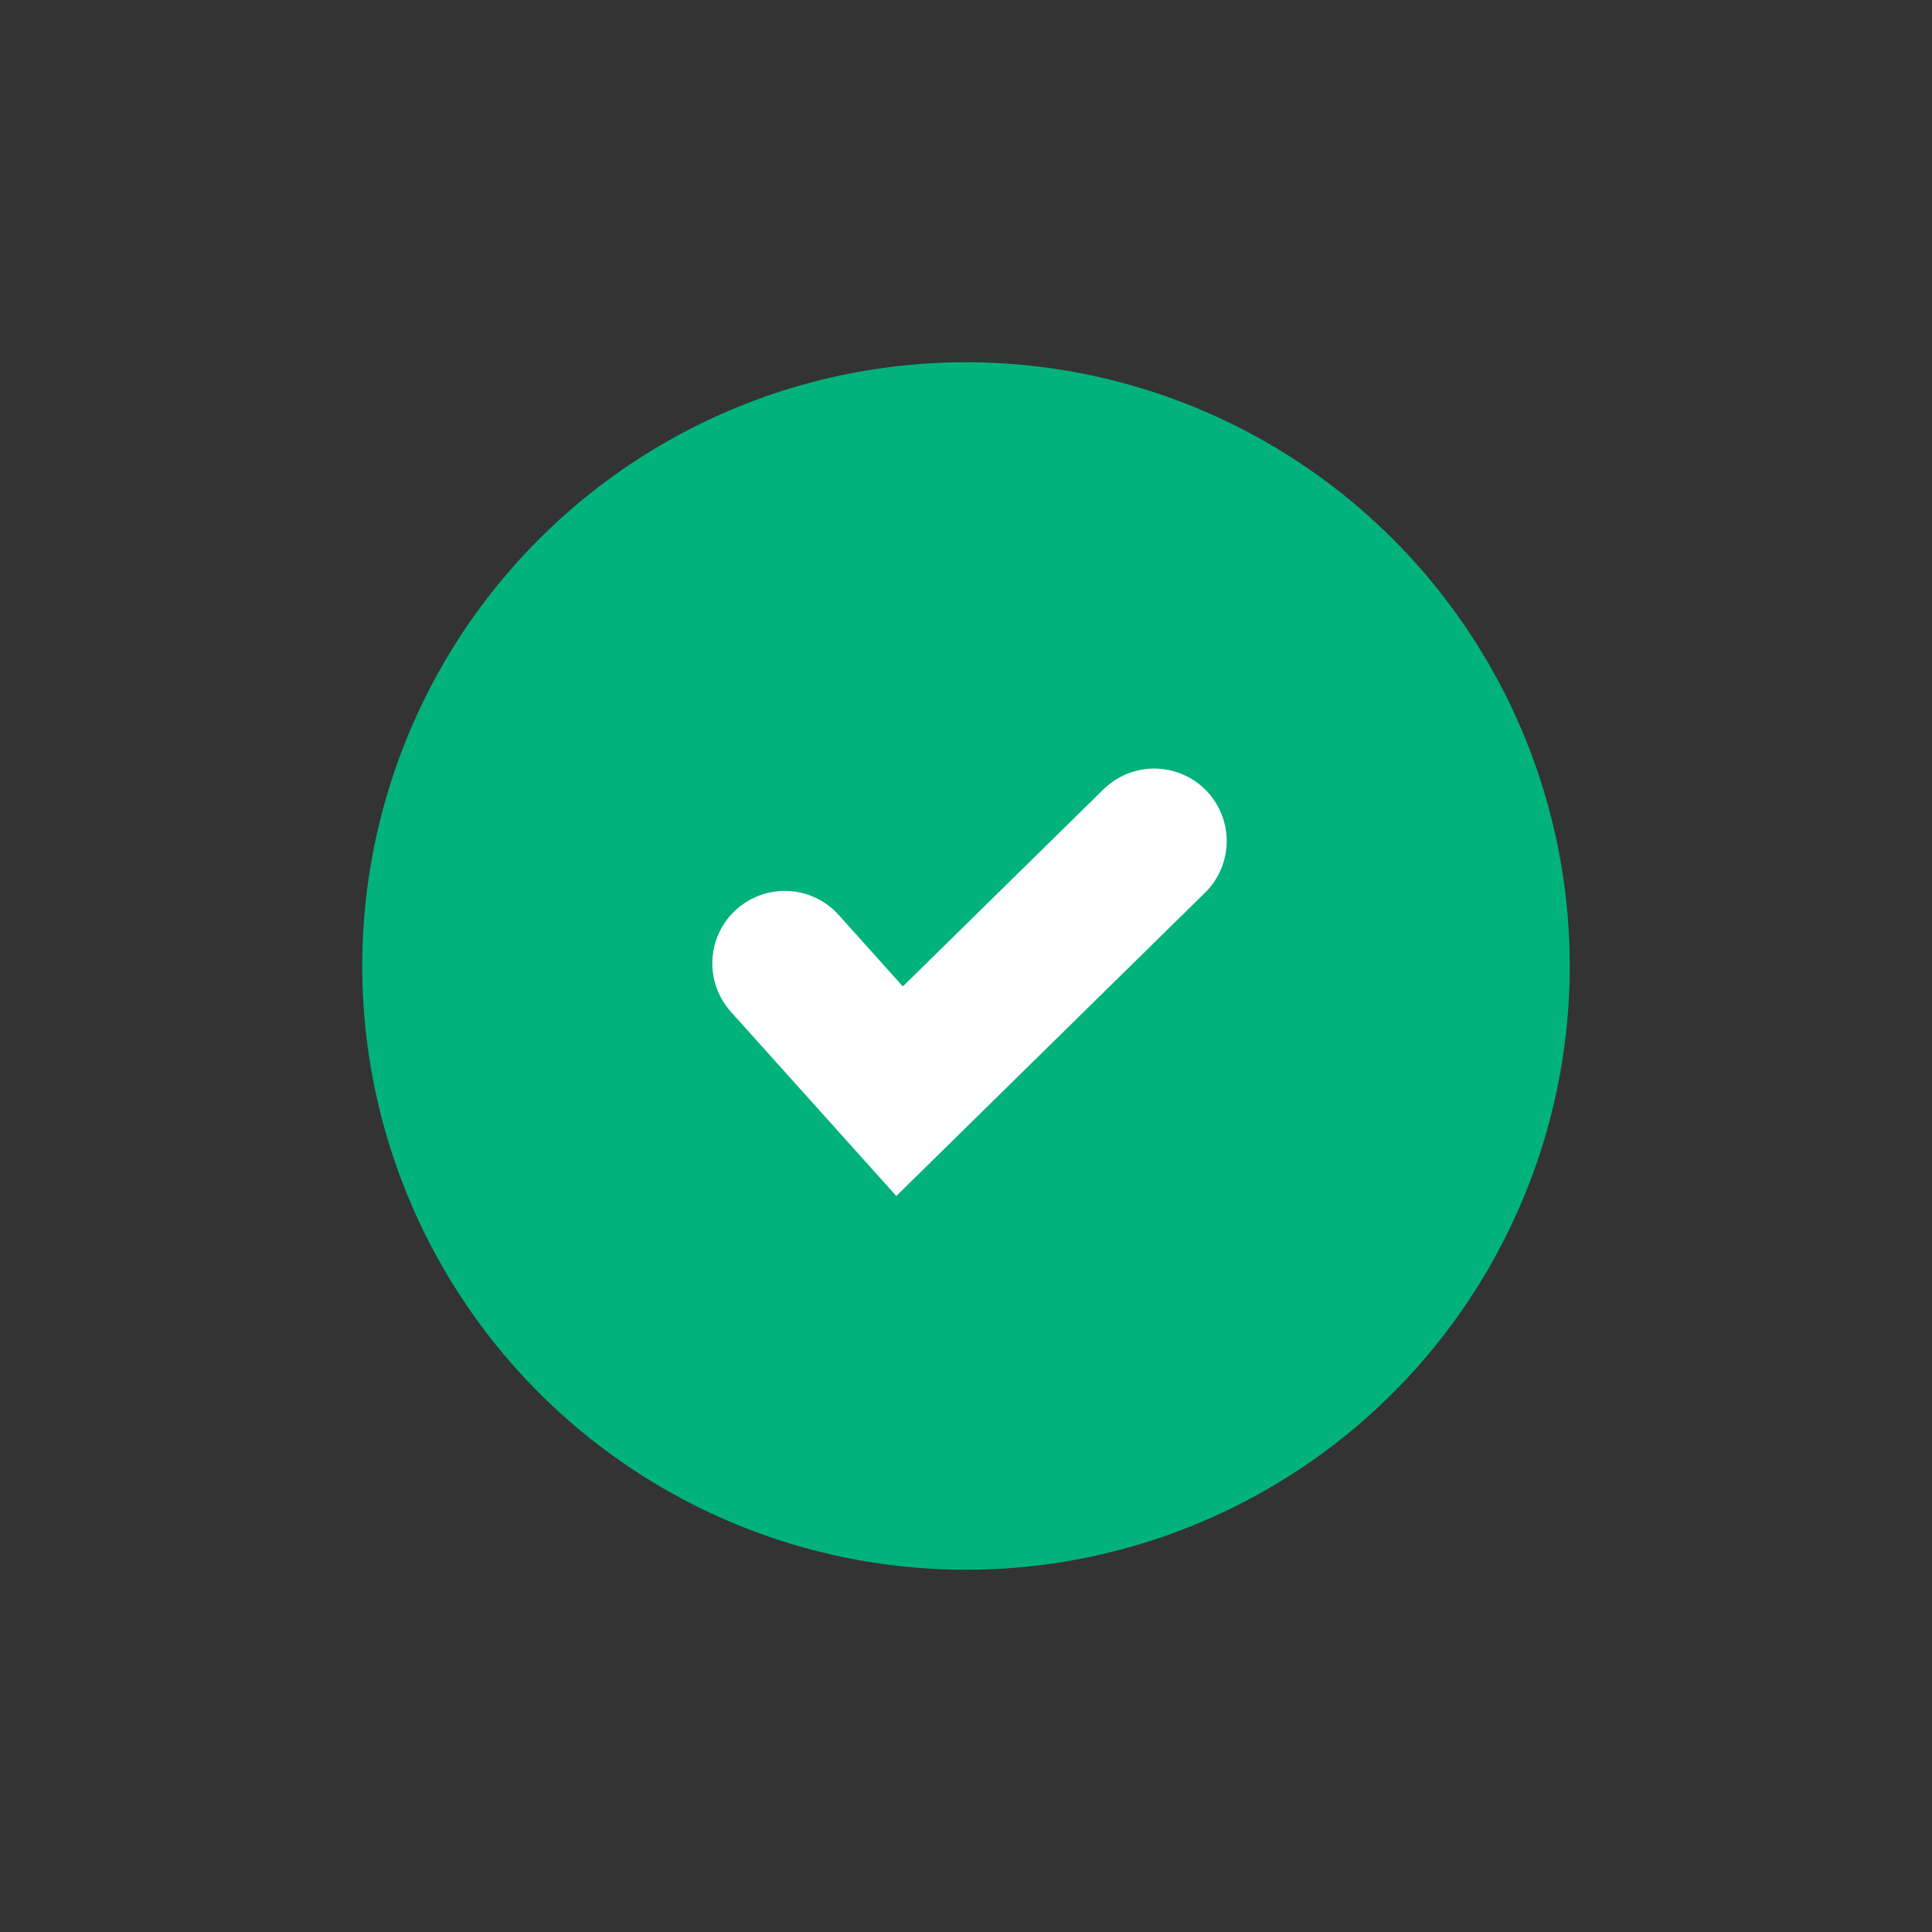 <svg xmlns="http://www.w3.org/2000/svg" xmlns:xlink="http://www.w3.org/1999/xlink" width="16" height="16" viewBox="0 0 16 16"><rect x="0" y="0" width="16" height="16" fill="#333333" stroke="none"/><defs><clipPath id="b"><rect width="16" height="16"/></clipPath></defs><g id="a" clip-path="url(#b)"><rect width="16" height="16" rx="4" fill="#e9f9f1" opacity="0"/><g transform="translate(-84 -440)"><circle cx="5" cy="5" r="5" transform="translate(87 443)" fill="#01b27c"/><path d="M-9786.428-17465.518l.951,1.059,2.109-2.072" transform="translate(9876.927 17913.496)" fill="none" stroke="#fff" stroke-linecap="round" stroke-width="1.2"/></g></g></svg>